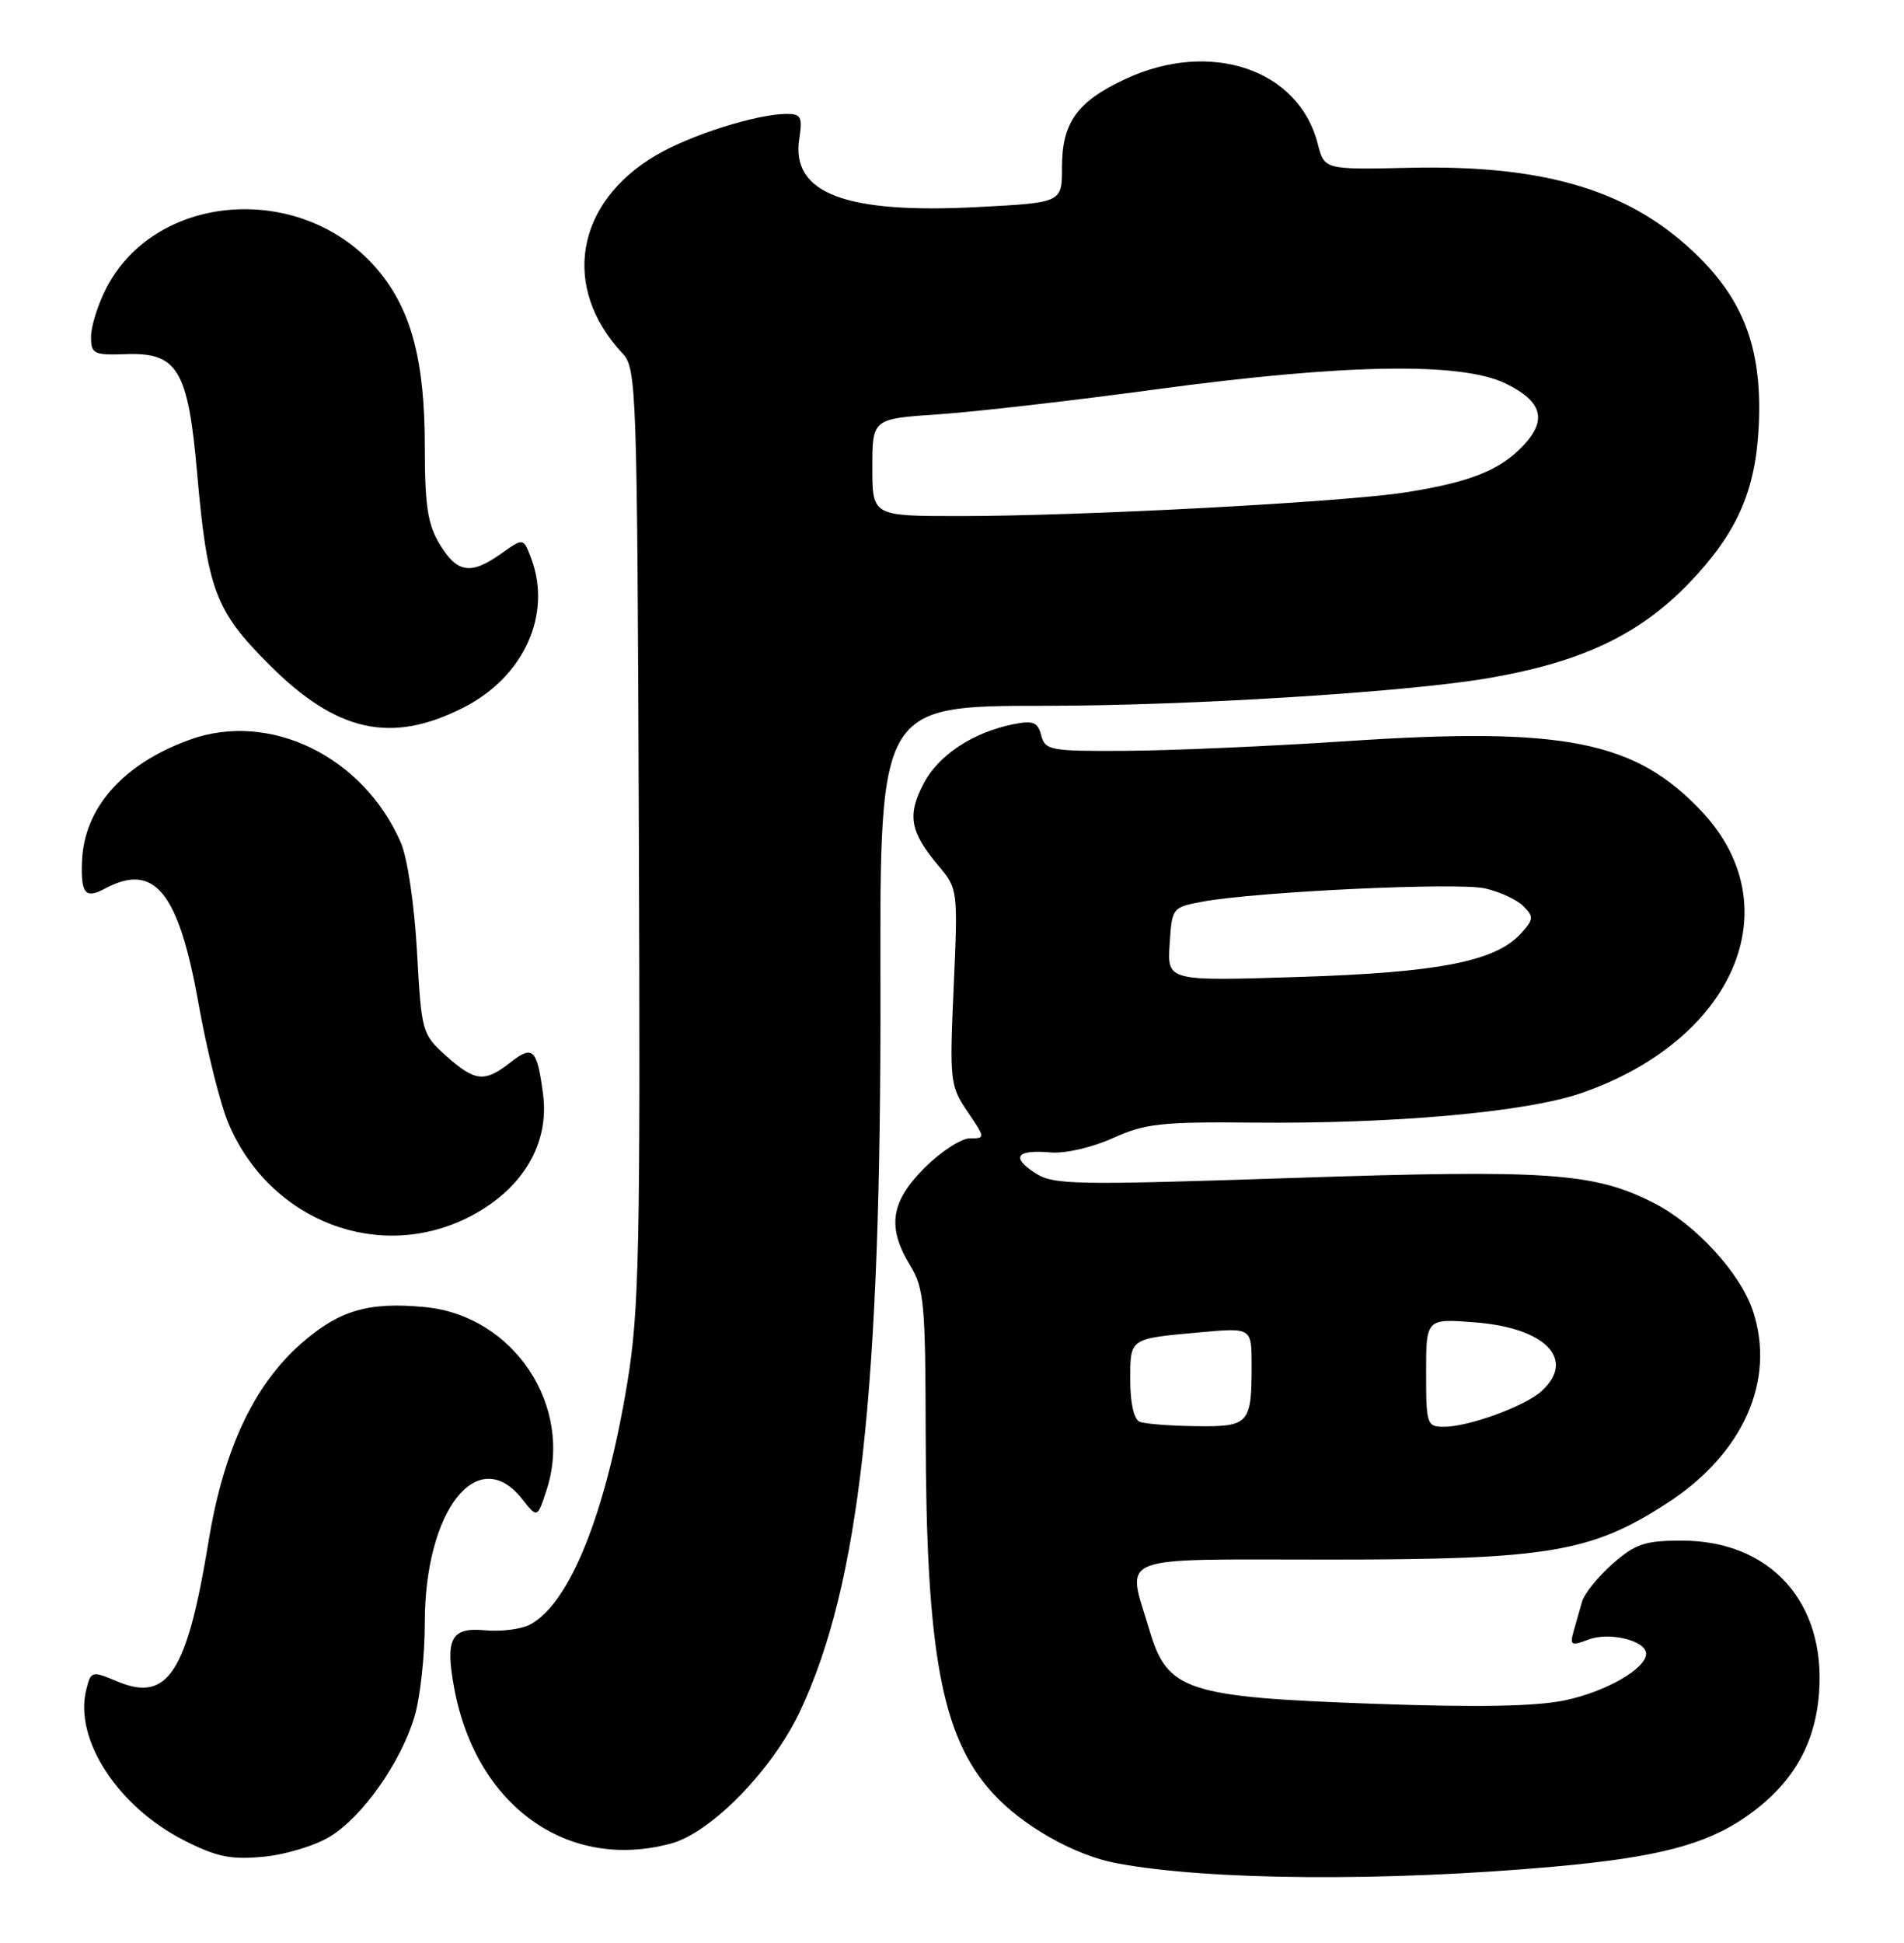 <?xml version="1.0" encoding="UTF-8" standalone="no"?>
<!DOCTYPE svg PUBLIC "-//W3C//DTD SVG 1.1//EN" "http://www.w3.org/Graphics/SVG/1.1/DTD/svg11.dtd" >
<svg xmlns="http://www.w3.org/2000/svg" xmlns:xlink="http://www.w3.org/1999/xlink" version="1.1" viewBox="0 0 251 256">
 <g >
 <path fill="currentColor"
d=" M 205.07 245.94 C 218.45 244.73 224.87 243.06 230.12 239.42 C 236.24 235.18 239.30 229.98 239.81 222.97 C 240.67 211.07 233.35 203.00 221.70 203.00 C 216.85 203.00 215.59 203.42 212.58 206.06 C 210.66 207.75 208.85 210.00 208.55 211.06 C 208.25 212.13 207.74 213.90 207.43 215.00 C 206.93 216.79 207.14 216.90 209.43 216.03 C 212.17 214.99 217.00 216.18 217.00 217.90 C 217.00 219.88 211.68 222.92 206.28 224.05 C 202.41 224.85 194.67 224.99 181.09 224.50 C 156.46 223.62 153.91 222.79 151.56 214.90 C 148.52 204.66 146.41 205.50 175.25 205.50 C 204.10 205.50 209.74 204.56 219.78 198.06 C 229.79 191.58 234.11 181.91 231.09 172.76 C 229.43 167.74 223.51 161.29 217.98 158.49 C 210.10 154.50 204.11 154.09 170.28 155.22 C 141.43 156.18 138.85 156.13 136.44 154.55 C 133.24 152.46 134.00 151.46 138.50 151.85 C 140.42 152.02 143.96 151.20 146.69 149.97 C 150.93 148.05 153.10 147.81 165.00 147.92 C 183.77 148.11 201.24 146.54 208.50 144.02 C 228.63 137.03 236.14 119.55 224.40 106.99 C 215.62 97.61 206.24 95.74 177.50 97.66 C 167.60 98.32 154.62 98.89 148.66 98.93 C 138.46 99.00 137.78 98.88 137.26 96.90 C 136.81 95.16 136.20 94.91 133.63 95.42 C 128.24 96.50 123.69 99.51 121.74 103.28 C 119.57 107.44 119.97 109.63 123.72 114.08 C 126.27 117.11 126.29 117.25 125.72 130.04 C 125.17 142.47 125.24 143.07 127.54 146.47 C 129.91 149.95 129.91 150.00 127.85 150.00 C 126.70 150.00 124.02 151.75 121.88 153.88 C 117.40 158.37 116.91 161.70 120.00 166.77 C 121.81 169.73 122.00 171.85 122.03 188.77 C 122.08 217.77 124.12 228.81 130.81 236.21 C 134.73 240.55 141.63 244.47 147.20 245.51 C 159.33 247.79 182.72 247.96 205.07 245.94 Z  M 43.53 241.98 C 47.84 239.32 52.82 232.25 54.64 226.21 C 55.39 223.72 56.00 218.14 56.00 213.81 C 56.00 198.98 63.00 190.10 68.84 197.53 C 70.83 200.05 70.83 200.05 72.03 196.41 C 75.68 185.34 67.76 173.36 56.03 172.23 C 48.54 171.51 44.68 172.65 39.65 177.08 C 33.46 182.53 29.47 191.05 27.51 203.00 C 24.67 220.39 22.12 224.33 15.53 221.58 C 12.08 220.14 12.00 220.16 11.37 222.64 C 9.74 229.17 15.51 238.05 24.29 242.51 C 28.59 244.69 30.42 245.06 34.77 244.65 C 37.67 244.37 41.61 243.17 43.53 241.98 Z  M 88.50 242.90 C 93.75 241.47 101.81 233.22 105.43 225.56 C 113.33 208.85 116.18 183.21 116.06 129.75 C 115.99 93.00 115.99 93.00 137.74 93.00 C 156.66 92.99 185.06 91.23 196.00 89.39 C 208.41 87.29 216.07 83.68 222.67 76.83 C 228.92 70.33 231.41 64.76 231.84 56.33 C 232.35 46.48 230.10 40.00 224.08 33.99 C 215.28 25.19 203.99 21.69 185.77 22.11 C 174.59 22.36 174.59 22.36 173.71 18.93 C 171.21 9.12 159.56 5.20 148.38 10.40 C 141.97 13.39 140.00 16.14 140.00 22.07 C 140.00 26.70 140.00 26.70 128.96 27.28 C 111.39 28.21 104.24 25.47 105.37 18.25 C 105.81 15.42 105.59 15.00 103.69 15.01 C 99.73 15.03 91.05 17.78 86.50 20.45 C 75.85 26.69 73.94 37.89 82.06 46.56 C 83.92 48.55 84.00 50.91 84.22 110.06 C 84.43 164.65 84.26 172.69 82.70 182.18 C 79.86 199.44 75.11 211.26 69.90 214.05 C 68.73 214.68 66.05 215.02 63.94 214.82 C 59.45 214.39 58.65 215.92 59.90 222.55 C 62.81 238.01 74.89 246.61 88.50 242.90 Z  M 62.06 160.24 C 68.92 156.65 72.45 150.70 71.59 144.17 C 70.80 138.20 70.25 137.66 67.30 139.98 C 63.89 142.66 62.63 142.54 58.80 139.12 C 55.64 136.28 55.56 136.03 54.97 125.37 C 54.62 119.14 53.71 113.00 52.83 111.00 C 47.89 99.68 35.58 93.67 25.07 97.45 C 16.24 100.62 11.07 106.44 10.81 113.51 C 10.65 117.79 11.24 118.48 13.85 117.08 C 20.35 113.60 23.53 117.50 26.15 132.13 C 27.26 138.38 29.06 145.57 30.15 148.11 C 35.66 160.98 50.12 166.47 62.06 160.24 Z  M 61.07 93.25 C 69.09 89.19 72.82 80.92 70.00 73.50 C 69.00 70.87 69.00 70.87 66.09 72.93 C 62.08 75.79 60.29 75.53 57.99 71.75 C 56.38 69.11 56.01 66.71 56.00 58.93 C 56.00 47.60 54.26 40.96 49.94 35.73 C 40.15 23.89 20.55 25.16 13.97 38.05 C 12.89 40.18 12.00 43.02 12.00 44.37 C 12.00 46.64 12.34 46.81 16.61 46.66 C 23.41 46.42 24.79 48.73 25.98 62.27 C 27.33 77.69 28.37 80.46 35.46 87.55 C 44.36 96.48 51.55 98.07 61.07 93.25 Z  M 150.25 187.34 C 149.49 187.03 149.00 184.91 149.00 181.89 C 149.00 176.27 148.80 176.41 158.25 175.55 C 165.00 174.94 165.00 174.94 165.00 179.89 C 165.00 187.65 164.67 188.01 157.64 187.92 C 154.26 187.88 150.94 187.62 150.25 187.34 Z  M 188.00 180.86 C 188.00 173.73 188.00 173.73 194.55 174.25 C 203.80 174.99 207.79 179.17 203.20 183.32 C 201.01 185.30 193.62 188.00 190.37 188.00 C 188.10 188.00 188.00 187.71 188.00 180.86 Z  M 154.19 124.42 C 154.50 119.61 154.54 119.55 158.50 118.81 C 165.64 117.49 192.13 116.24 195.75 117.06 C 197.69 117.49 199.98 118.55 200.82 119.40 C 202.21 120.79 202.18 121.14 200.52 122.98 C 197.17 126.68 189.66 128.15 171.19 128.73 C 153.88 129.28 153.88 129.28 154.19 124.42 Z  M 115.00 61.59 C 115.00 55.18 115.00 55.18 123.75 54.59 C 128.56 54.27 141.50 52.78 152.50 51.29 C 177.29 47.94 192.68 47.68 198.50 50.54 C 203.30 52.89 203.99 55.31 200.84 58.68 C 197.78 61.95 193.85 63.52 185.41 64.86 C 177.24 66.16 142.70 68.00 126.45 68.00 C 115.00 68.00 115.00 68.00 115.00 61.59 Z "/>
</g>
</svg>
